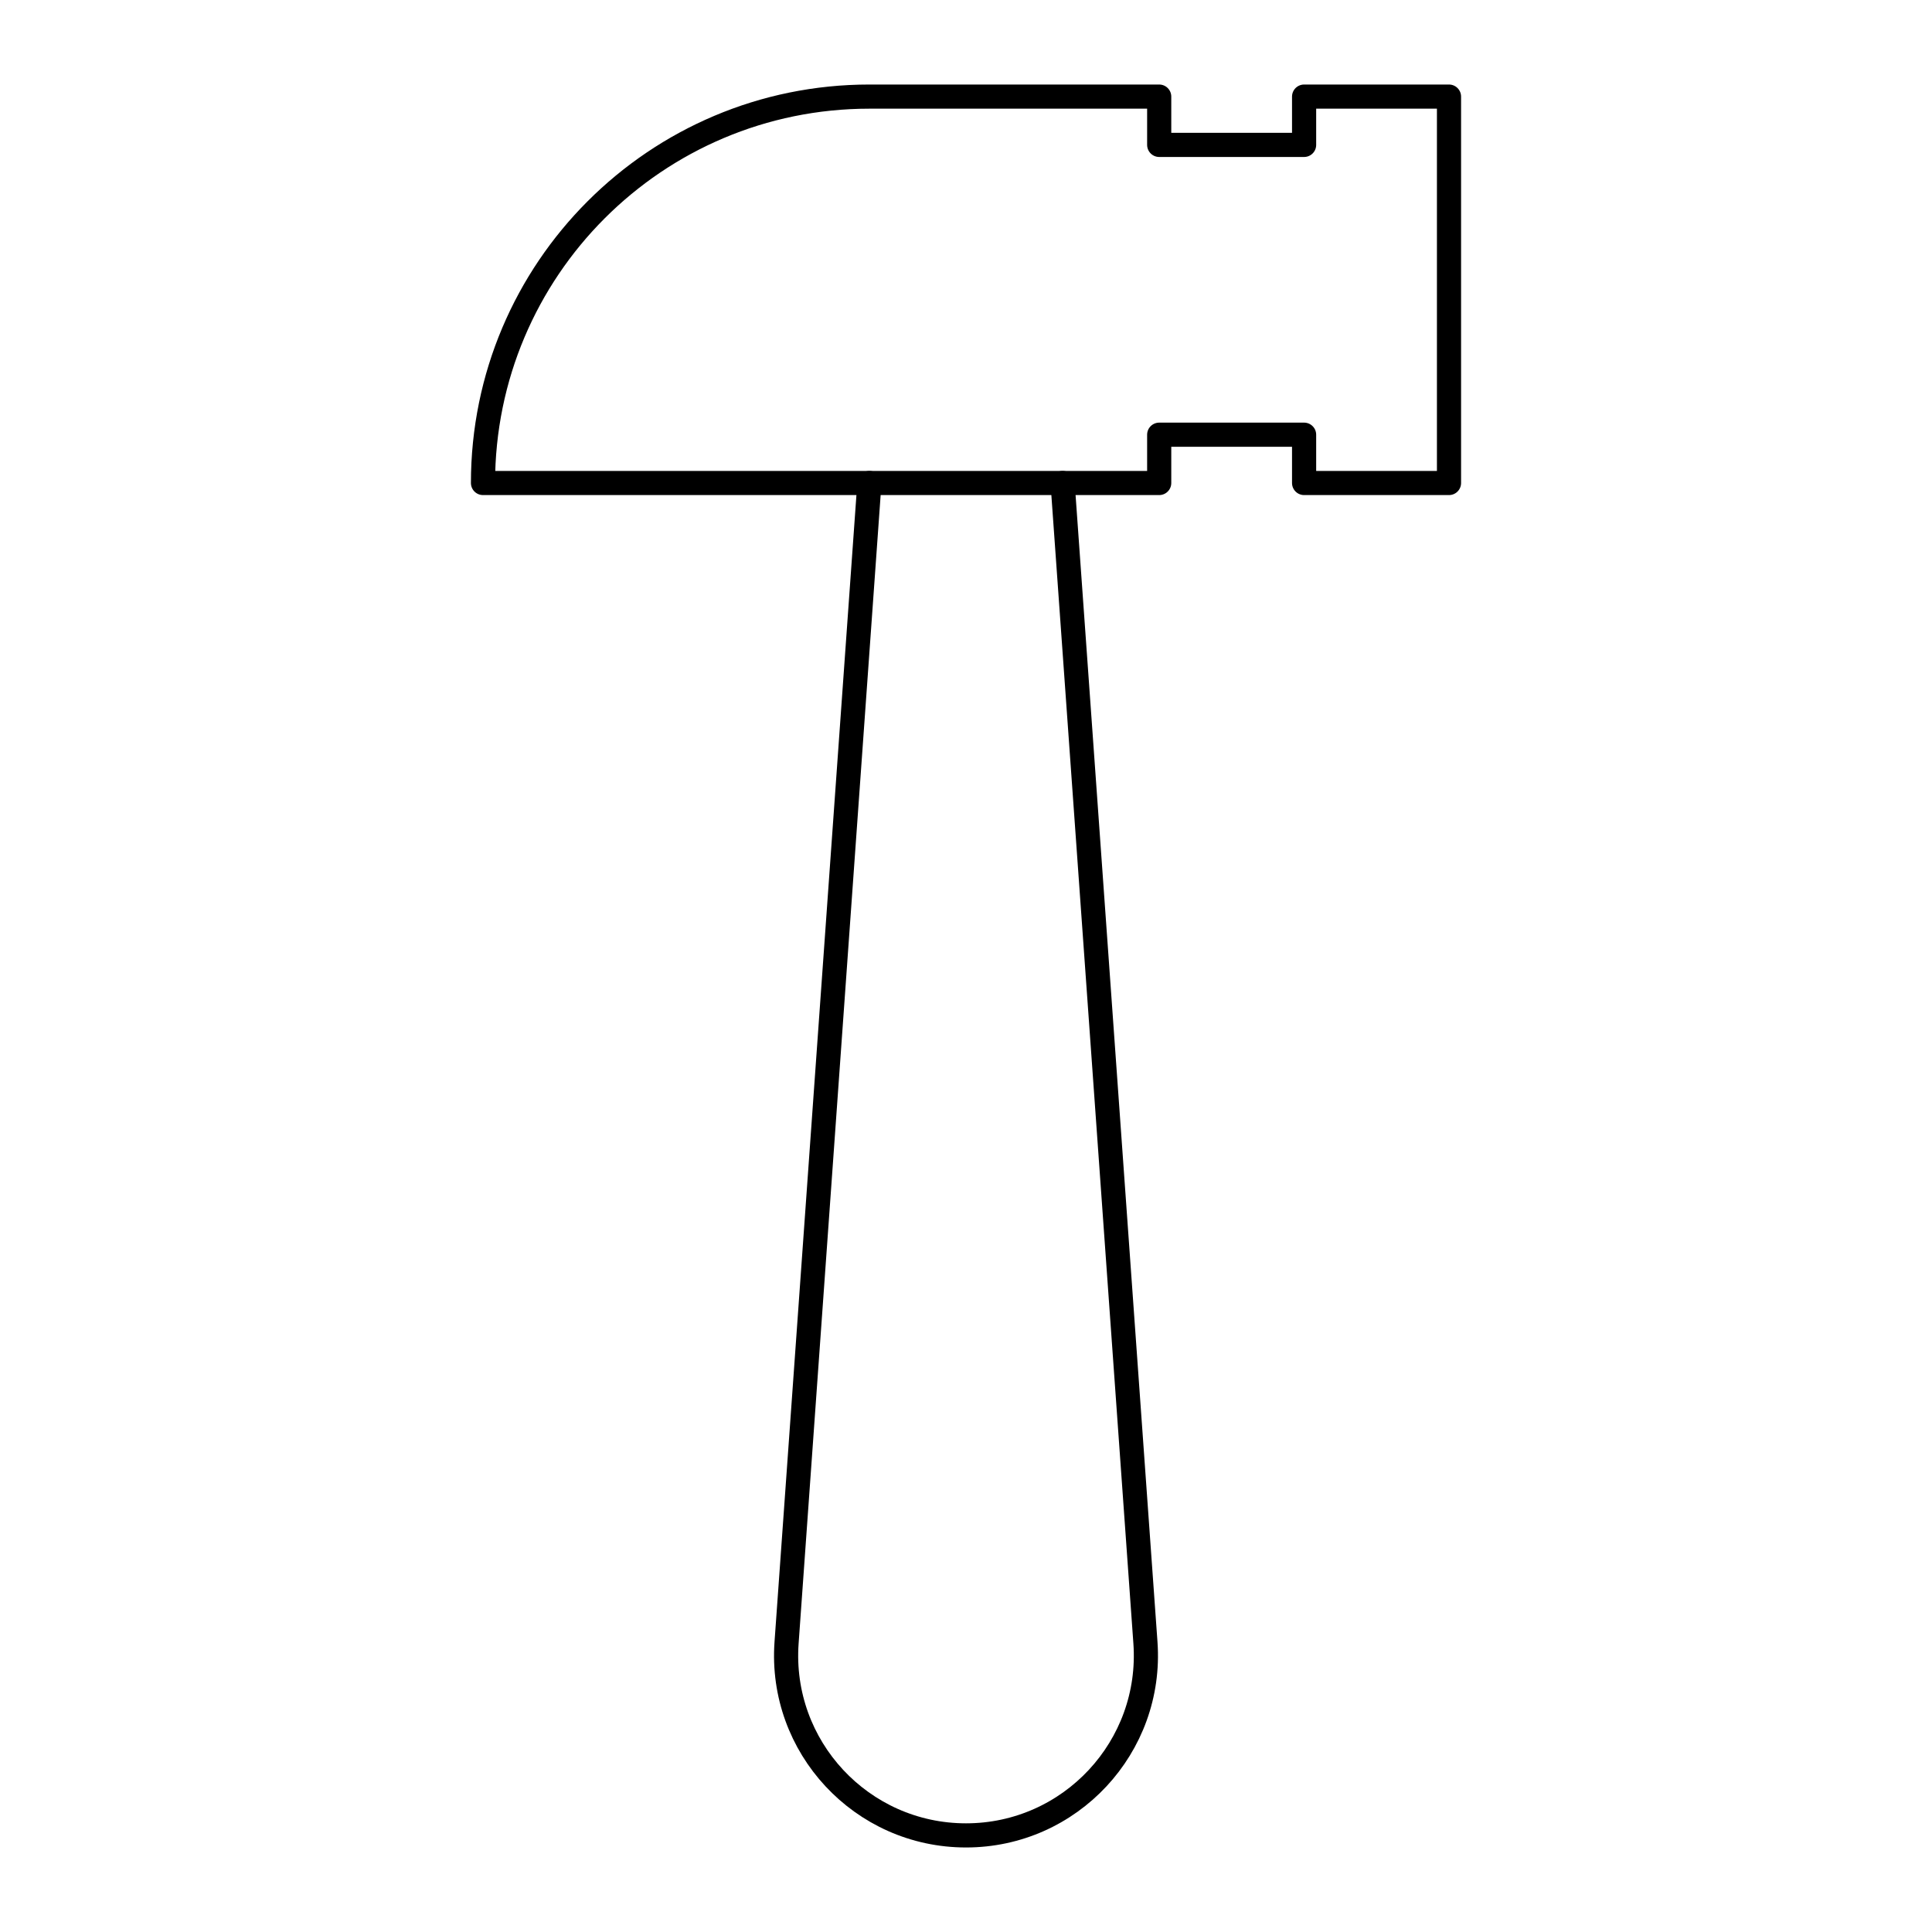 <svg viewBox="0 0 80 80" fill="none">
  <path d="M36 20L32.57 68.02C32.262 72.332 35.677 76 40 76C44.323 76 47.738 72.332 47.43 68.02L44 20" stroke="currentColor" stroke-linecap="round" stroke-linejoin="round" />
  <path d="M20 20C20 11.163 27.163 4 36 4H48L48 6H54V4H60V20H54V18H48L48 20H20Z" stroke="currentColor" stroke-linecap="round" stroke-linejoin="round" />
</svg>